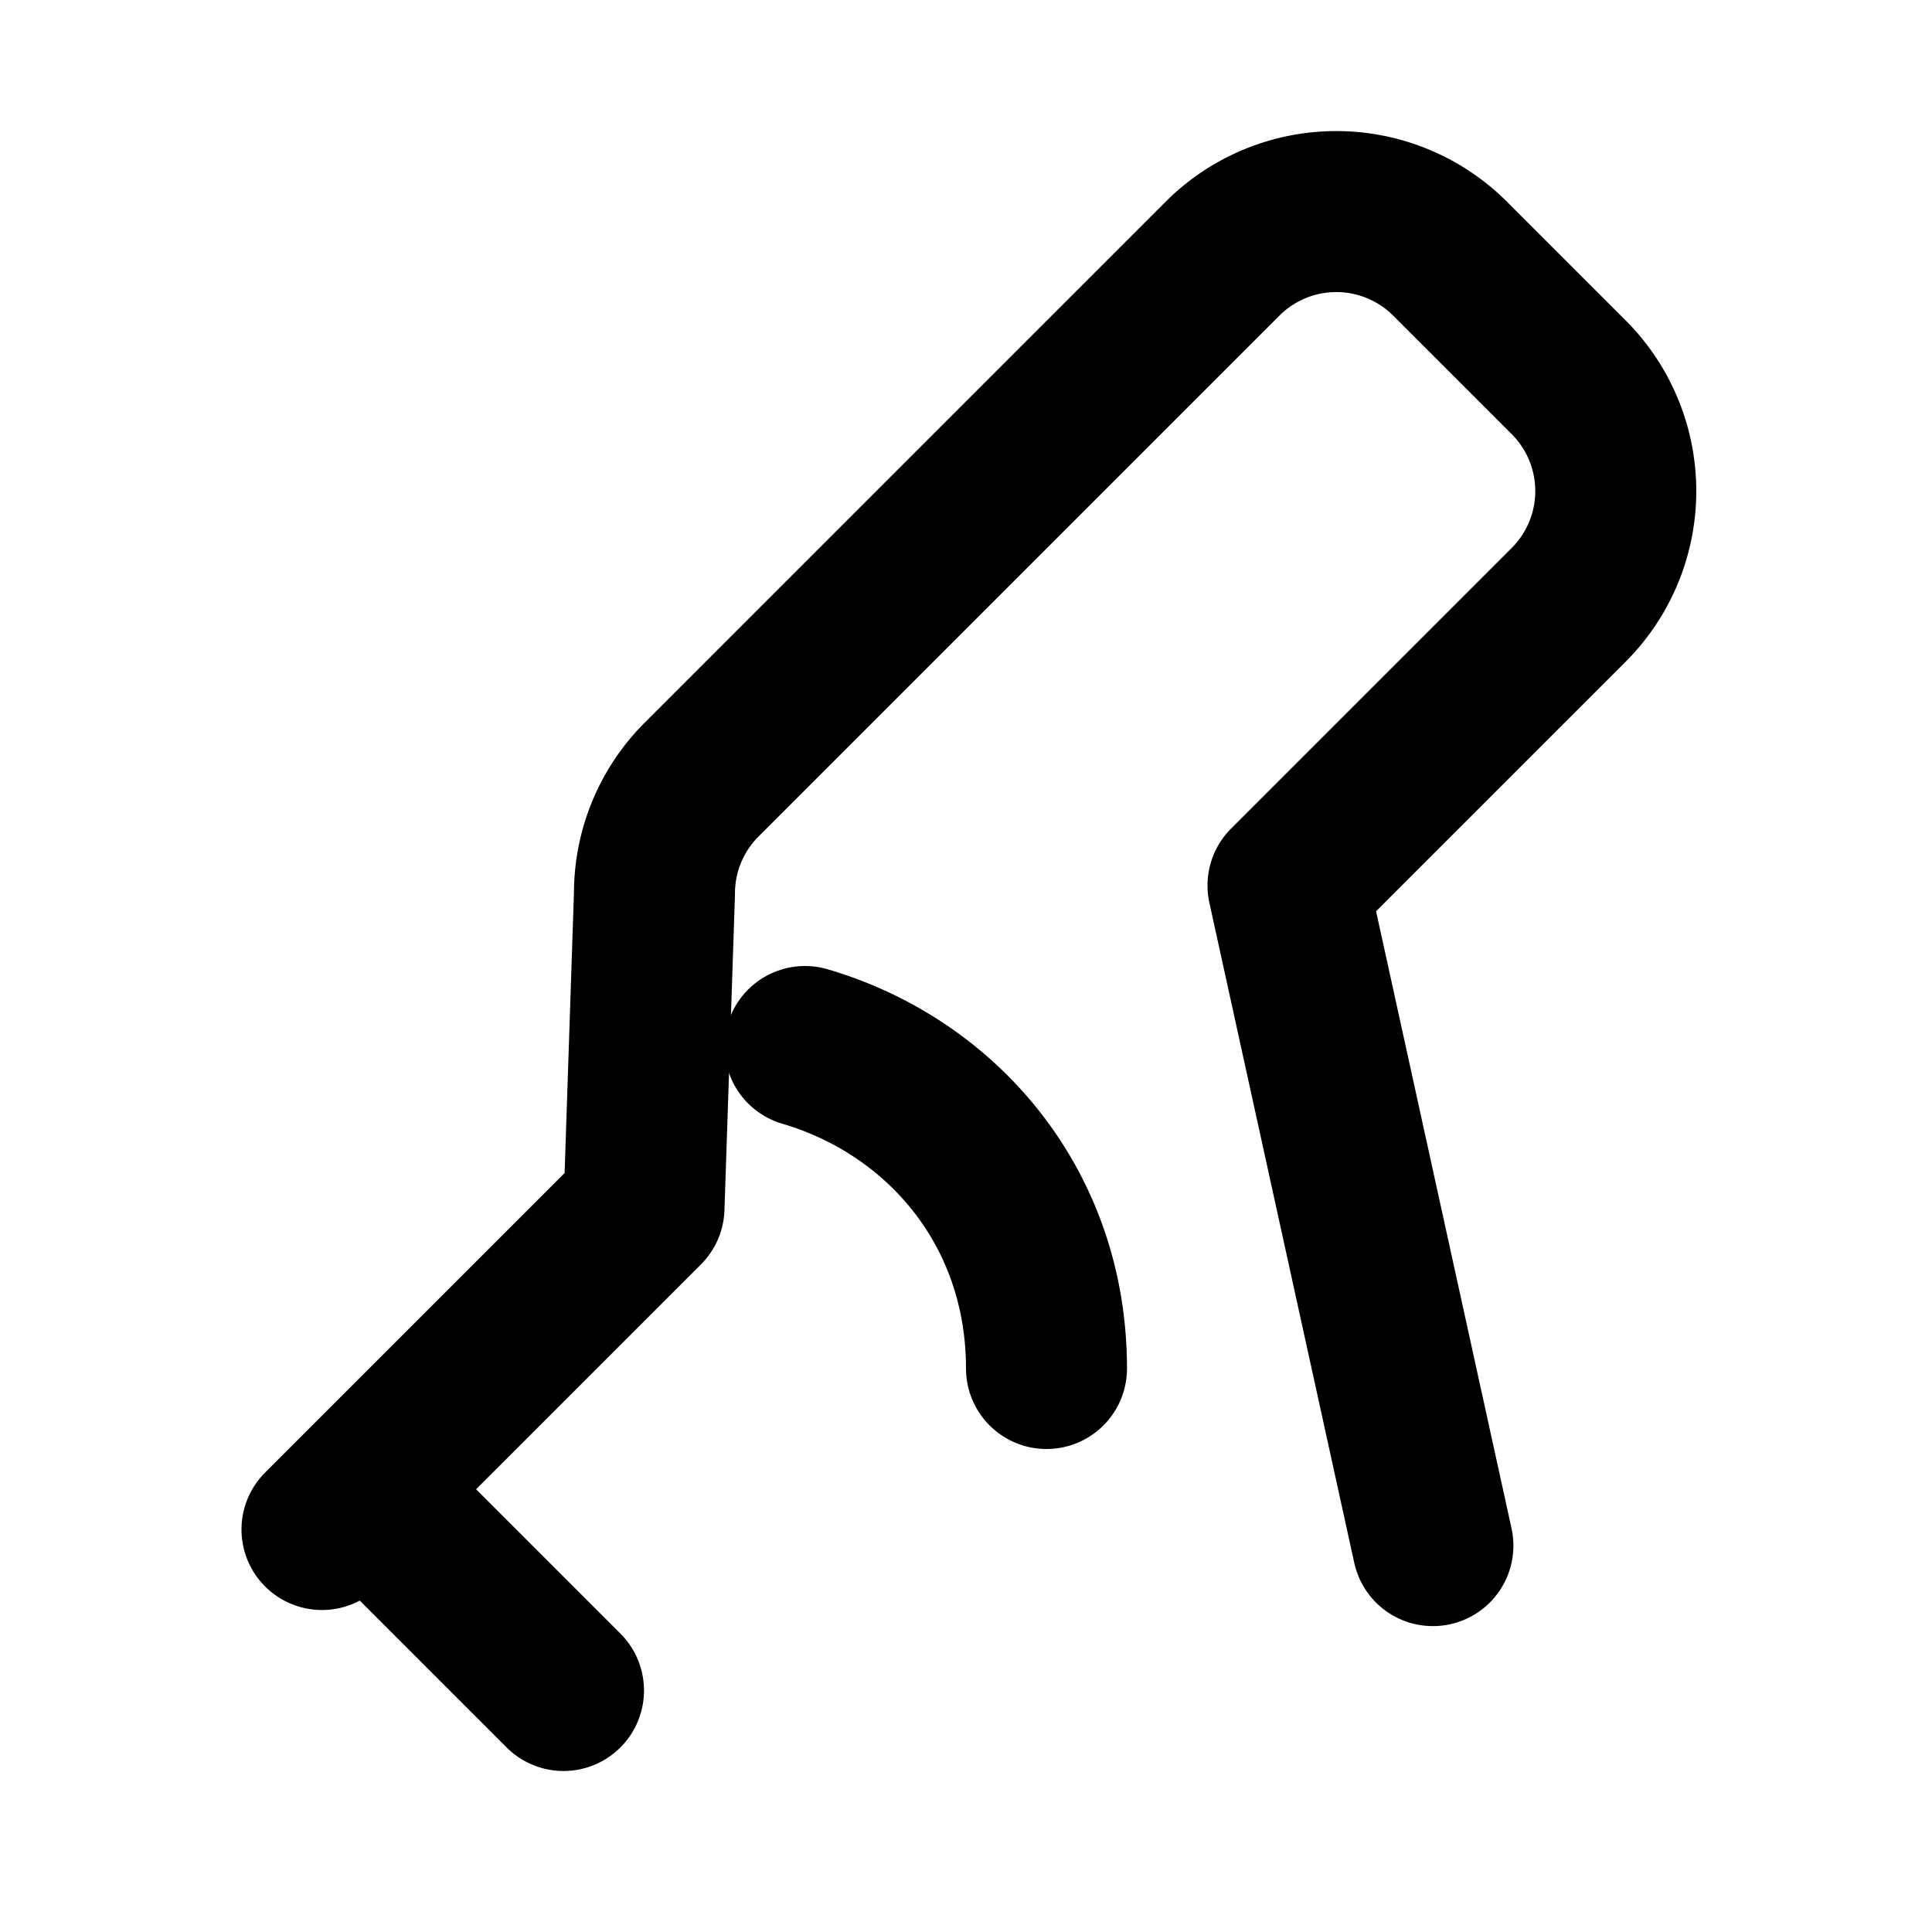<svg xmlns="http://www.w3.org/2000/svg" width="24" height="24" viewBox="0 0 24 24" fill="none" stroke="currentColor" stroke-width="2" stroke-linecap="round" stroke-linejoin="round">
  <path d="M17.8 19.2L16 11l3.5-3.5a2 2 0 0 0 0-2.8L18 3.2a2 2 0 0 0-2.8 0L8.7 9.7a2 2 0 0 0-.57 1.4L8 15l-4 4"/>
  <path d="m5 19 2 2"/>
  <path d="M10 13c1.7.5 3 2 3 4"/>
</svg>
